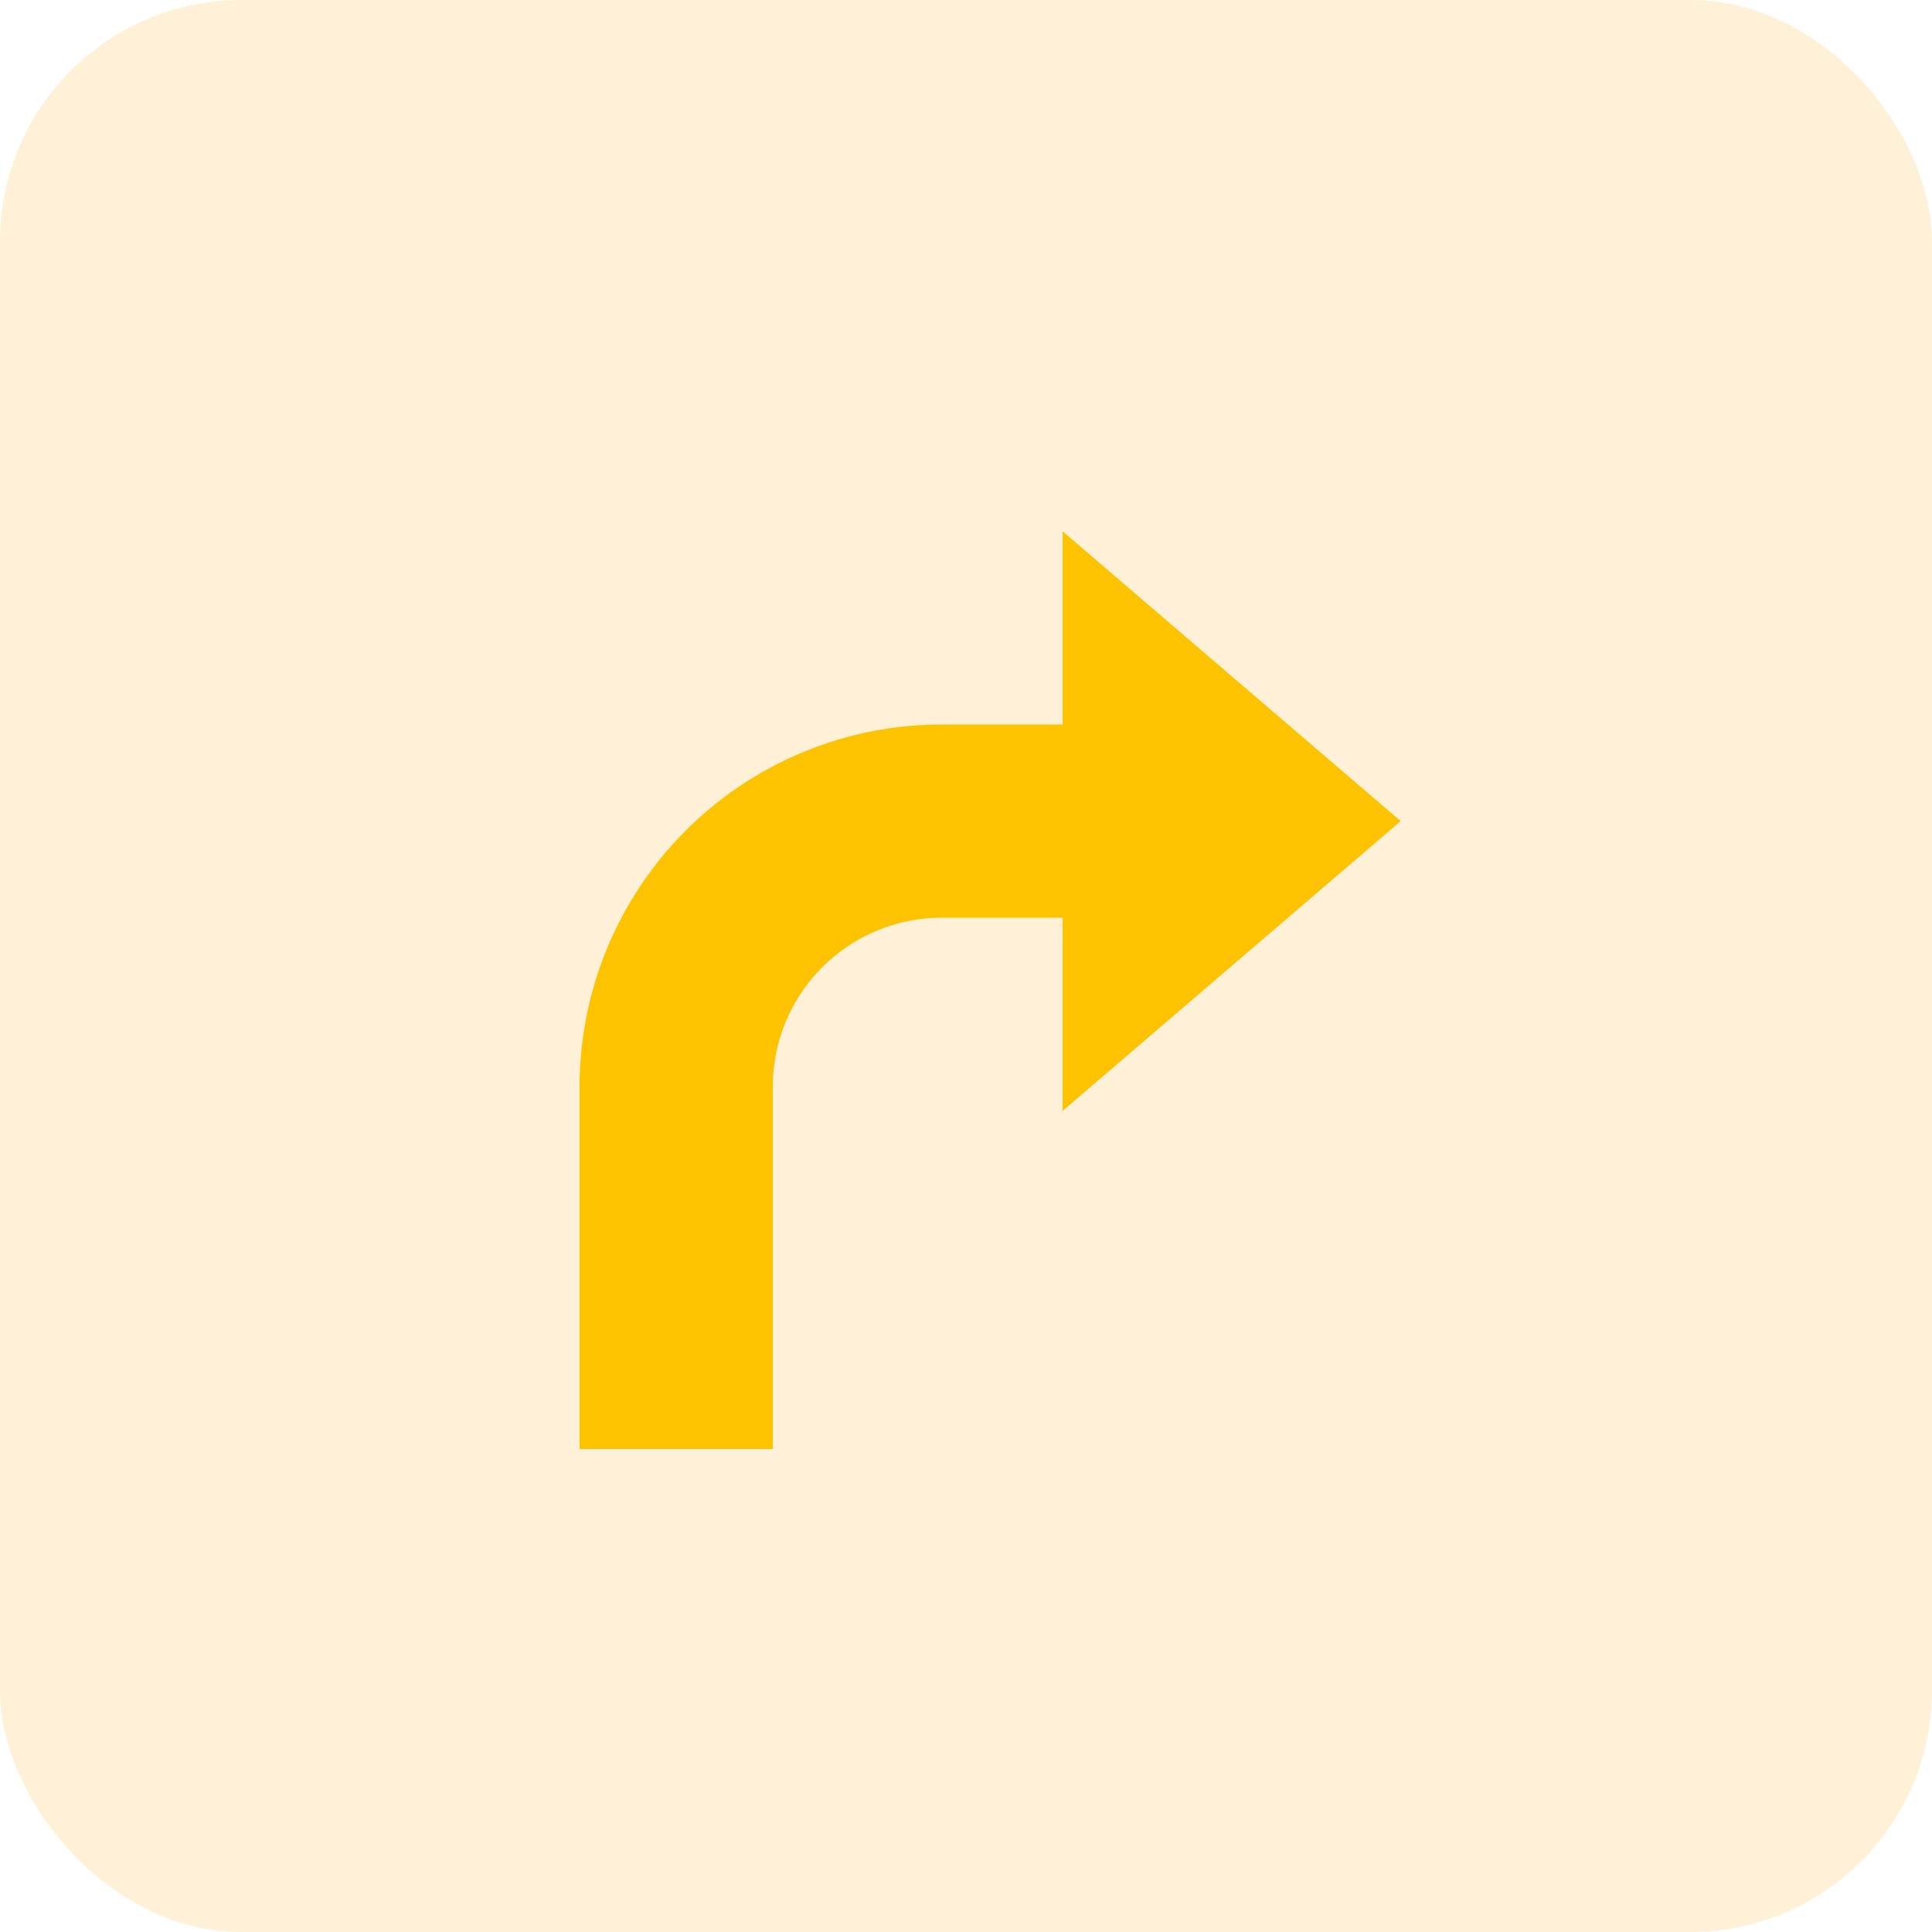<svg data-name="ico-+info-tabla" xmlns="http://www.w3.org/2000/svg" width="40" height="40" viewBox="0 0 40 40">
    <rect width="40" height="40" rx="5" style="fill:rgba(255,205,113,.27)"/>
    <path data-name="Path / arrow-right-top-bold" d="M3 13.5A7.5 7.5 0 0 1 10.5 6H13V2l7 6-7 6v-4h-2.5A3.5 3.5 0 0 0 7 13.5V21H3z" transform="translate(9 9)" style="fill:#fdc200"/>
</svg>

